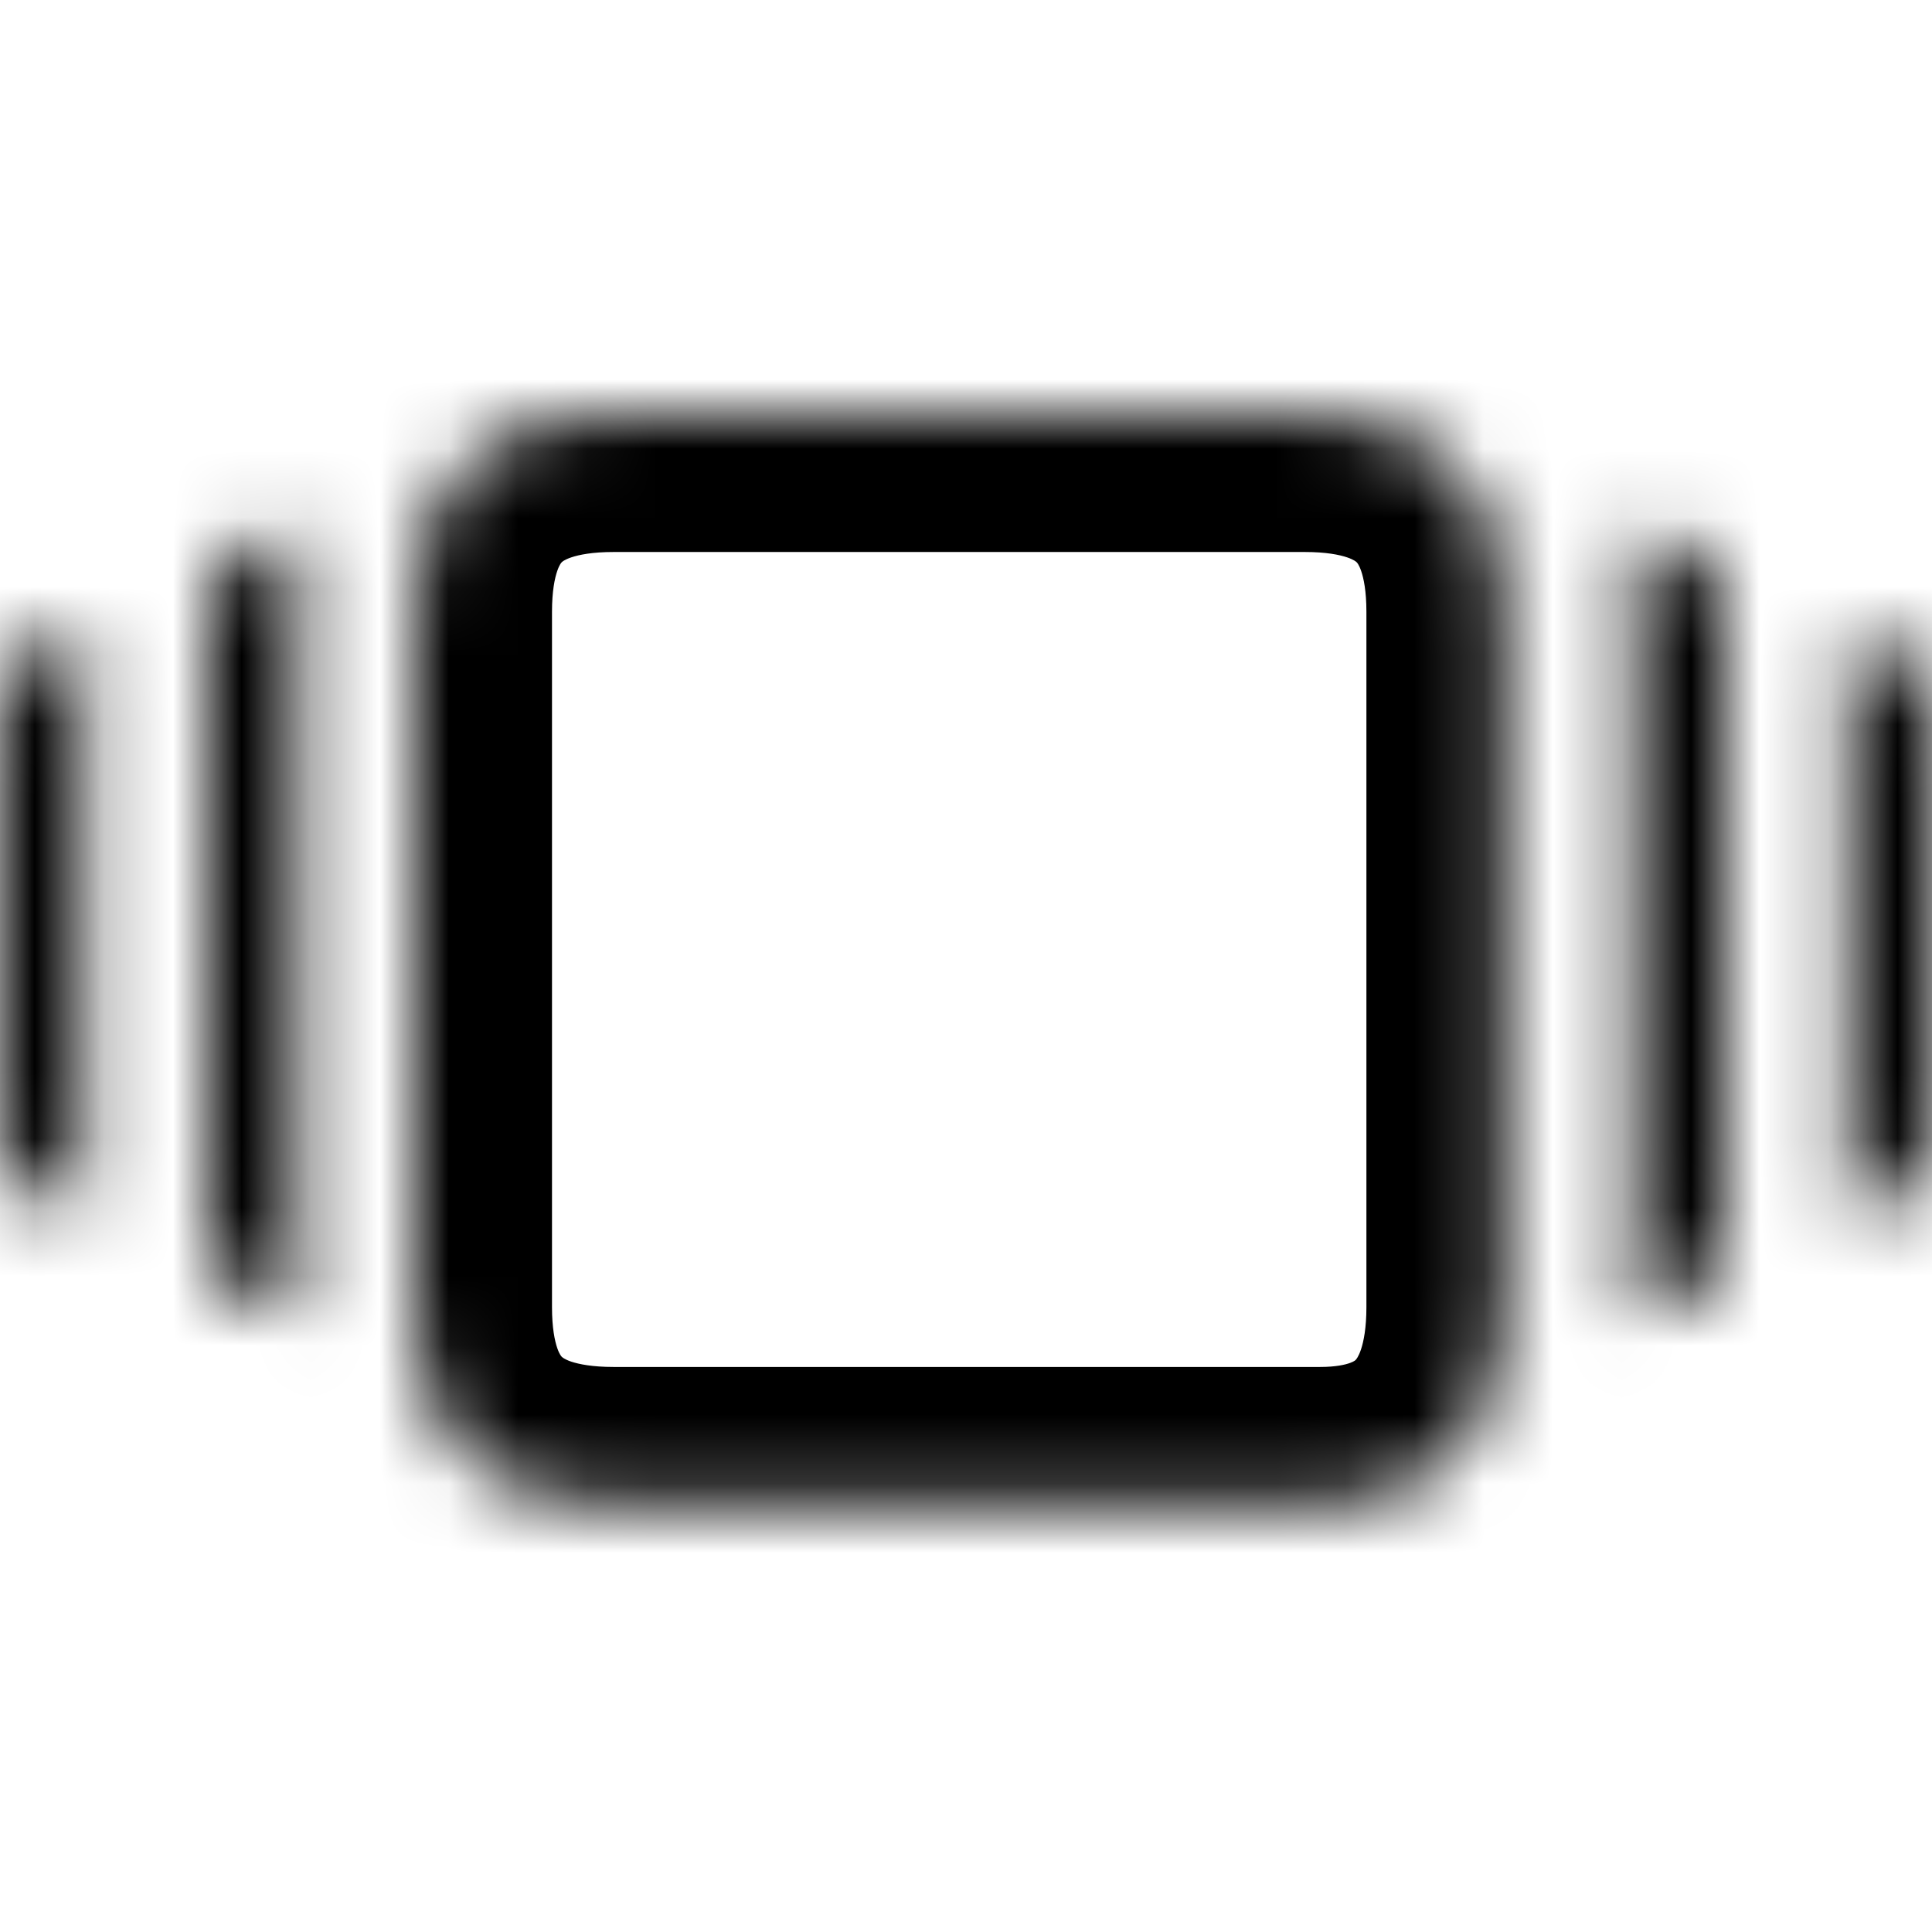 <svg fill="currentcolor" xmlns="http://www.w3.org/2000/svg" width="16px" height="16px" viewBox="0 0 28 28">
  <g clip-path="url(#clip0_1298_12)">
    <mask id="path-1-inside-1_1298_12">
      <path
        d="M1.213 9.14V17.568C0.422 17.507 0 17.041 0 16.189V10.52C0 9.667 0.422 9.201 1.213 9.14Z"/>
      <path
        d="M4.318 7.663V19.098C3.483 18.975 3 18.553 3 17.612V9.157C3 8.208 3.483 7.786 4.318 7.663Z"/>
      <path
        d="M26.787 17.621V9.192C27.578 9.254 28 9.72 28 10.572V16.241C28 17.094 27.578 17.56 26.787 17.621Z"/>
      <path
        d="M23.682 19.098V7.663C24.517 7.786 25 8.208 25 9.148V17.604C25 18.553 24.517 18.975 23.682 19.098Z"/>
      <path
        d="M19.131 21.811H8.892C6.993 21.811 6 20.827 6 18.946V8.865C6 6.984 6.993 6 8.892 6H18.911C20.81 6 21.803 6.984 21.803 8.865V18.946C21.803 20.827 20.818 21.811 19.131 21.811Z"/>
    </mask>
    <path
      d="M1.213 17.568L1.058 19.562L3.213 19.73V17.568H1.213ZM1.213 9.14H3.213V6.978L1.058 7.146L1.213 9.14ZM0 16.189H-2H0ZM4.318 19.098L4.027 21.076L6.318 21.414V19.098H4.318ZM4.318 7.663H6.318V5.347L4.027 5.684L4.318 7.663ZM3 17.612H1H3ZM26.787 9.192L26.942 7.198L24.787 7.031V9.192H26.787ZM26.787 17.621H24.787V19.783L26.942 19.615L26.787 17.621ZM23.682 7.663L23.973 5.684L21.682 5.347V7.663H23.682ZM23.682 19.098H21.682V21.414L23.973 21.076L23.682 19.098ZM3.213 17.568V9.14H-0.787V17.568H3.213ZM1.058 7.146C0.301 7.205 -0.548 7.485 -1.187 8.207C-1.815 8.915 -2 9.779 -2 10.52H2C2 10.408 2.026 10.612 1.807 10.859C1.576 11.12 1.334 11.136 1.368 11.134L1.058 7.146ZM-2 10.52V16.189H2V10.52H-2ZM-2 16.189C-2 16.929 -1.815 17.793 -1.187 18.501C-0.548 19.223 0.301 19.503 1.058 19.562L1.368 15.574C1.334 15.572 1.576 15.588 1.807 15.849C2.026 16.096 2 16.3 2 16.189H-2ZM6.318 19.098V7.663H2.318V19.098H6.318ZM4.027 5.684C3.366 5.782 2.539 6.039 1.889 6.73C1.214 7.448 1 8.343 1 9.157H5C5 9.086 5.01 9.102 4.986 9.174C4.959 9.254 4.902 9.365 4.803 9.47C4.604 9.683 4.436 9.667 4.61 9.642L4.027 5.684ZM1 9.157V17.612H5V9.157H1ZM1 17.612C1 18.427 1.216 19.32 1.892 20.035C2.541 20.722 3.366 20.979 4.027 21.076L4.61 17.119C4.436 17.093 4.601 17.078 4.8 17.288C4.899 17.393 4.957 17.504 4.984 17.587C5.009 17.66 5 17.68 5 17.612H1ZM24.787 9.192V17.621H28.787V9.192H24.787ZM26.942 19.615C27.699 19.556 28.548 19.276 29.187 18.554C29.815 17.845 30 16.982 30 16.241H26C26 16.353 25.974 16.149 26.193 15.902C26.424 15.641 26.666 15.624 26.632 15.627L26.942 19.615ZM30 16.241V10.572H26V16.241H30ZM30 10.572C30 9.831 29.815 8.968 29.187 8.26C28.548 7.538 27.699 7.257 26.942 7.198L26.632 11.186C26.666 11.189 26.424 11.172 26.193 10.912C25.974 10.665 26 10.461 26 10.572H30ZM21.682 7.663V19.098H25.682V7.663H21.682ZM23.973 21.076C24.634 20.979 25.461 20.722 26.111 20.03C26.786 19.312 27 18.418 27 17.604H23C23 17.675 22.991 17.658 23.014 17.587C23.041 17.507 23.098 17.396 23.197 17.29C23.396 17.078 23.564 17.093 23.39 17.119L23.973 21.076ZM27 17.604V9.148H23V17.604H27ZM27 9.148C27 8.334 26.784 7.441 26.108 6.726C25.459 6.039 24.634 5.782 23.973 5.684L23.39 9.642C23.564 9.667 23.399 9.683 23.2 9.473C23.101 9.368 23.043 9.256 23.016 9.174C22.991 9.101 23 9.081 23 9.148H27ZM8.892 23.811H19.131V19.811H8.892V23.811ZM4 18.946C4 20.223 4.341 21.529 5.326 22.505C6.308 23.478 7.616 23.811 8.892 23.811V19.811C8.585 19.811 8.391 19.771 8.279 19.734C8.176 19.699 8.145 19.667 8.142 19.664C8.138 19.66 8.109 19.633 8.076 19.537C8.04 19.432 8 19.245 8 18.946H4ZM4 8.865V18.946H8V8.865H4ZM8.892 4C7.616 4 6.308 4.334 5.326 5.307C4.341 6.283 4 7.589 4 8.865H8C8 8.566 8.04 8.379 8.076 8.275C8.109 8.179 8.138 8.151 8.142 8.148C8.145 8.144 8.176 8.113 8.279 8.078C8.391 8.04 8.585 8 8.892 8V4ZM18.911 4H8.892V8H18.911V4ZM23.803 8.865C23.803 7.589 23.462 6.283 22.477 5.307C21.495 4.334 20.187 4 18.911 4V8C19.218 8 19.412 8.04 19.524 8.078C19.627 8.113 19.657 8.144 19.661 8.148C19.665 8.151 19.694 8.179 19.727 8.275C19.763 8.379 19.803 8.566 19.803 8.865H23.803ZM23.803 18.946V8.865H19.803V18.946H23.803ZM19.131 23.811C20.363 23.811 21.618 23.443 22.55 22.462C23.467 21.495 23.803 20.218 23.803 18.946H19.803C19.803 19.246 19.763 19.441 19.725 19.556C19.688 19.666 19.654 19.702 19.649 19.707C19.646 19.711 19.63 19.729 19.568 19.752C19.498 19.778 19.361 19.811 19.131 19.811V23.811Z"
      mask="url(#path-1-inside-1_1298_12)"/>
  </g>
  <defs>
    <clipPath id="clip0_1298_12">
      <rect width="28" height="28" fill="white"/>
    </clipPath>
  </defs>
</svg>
